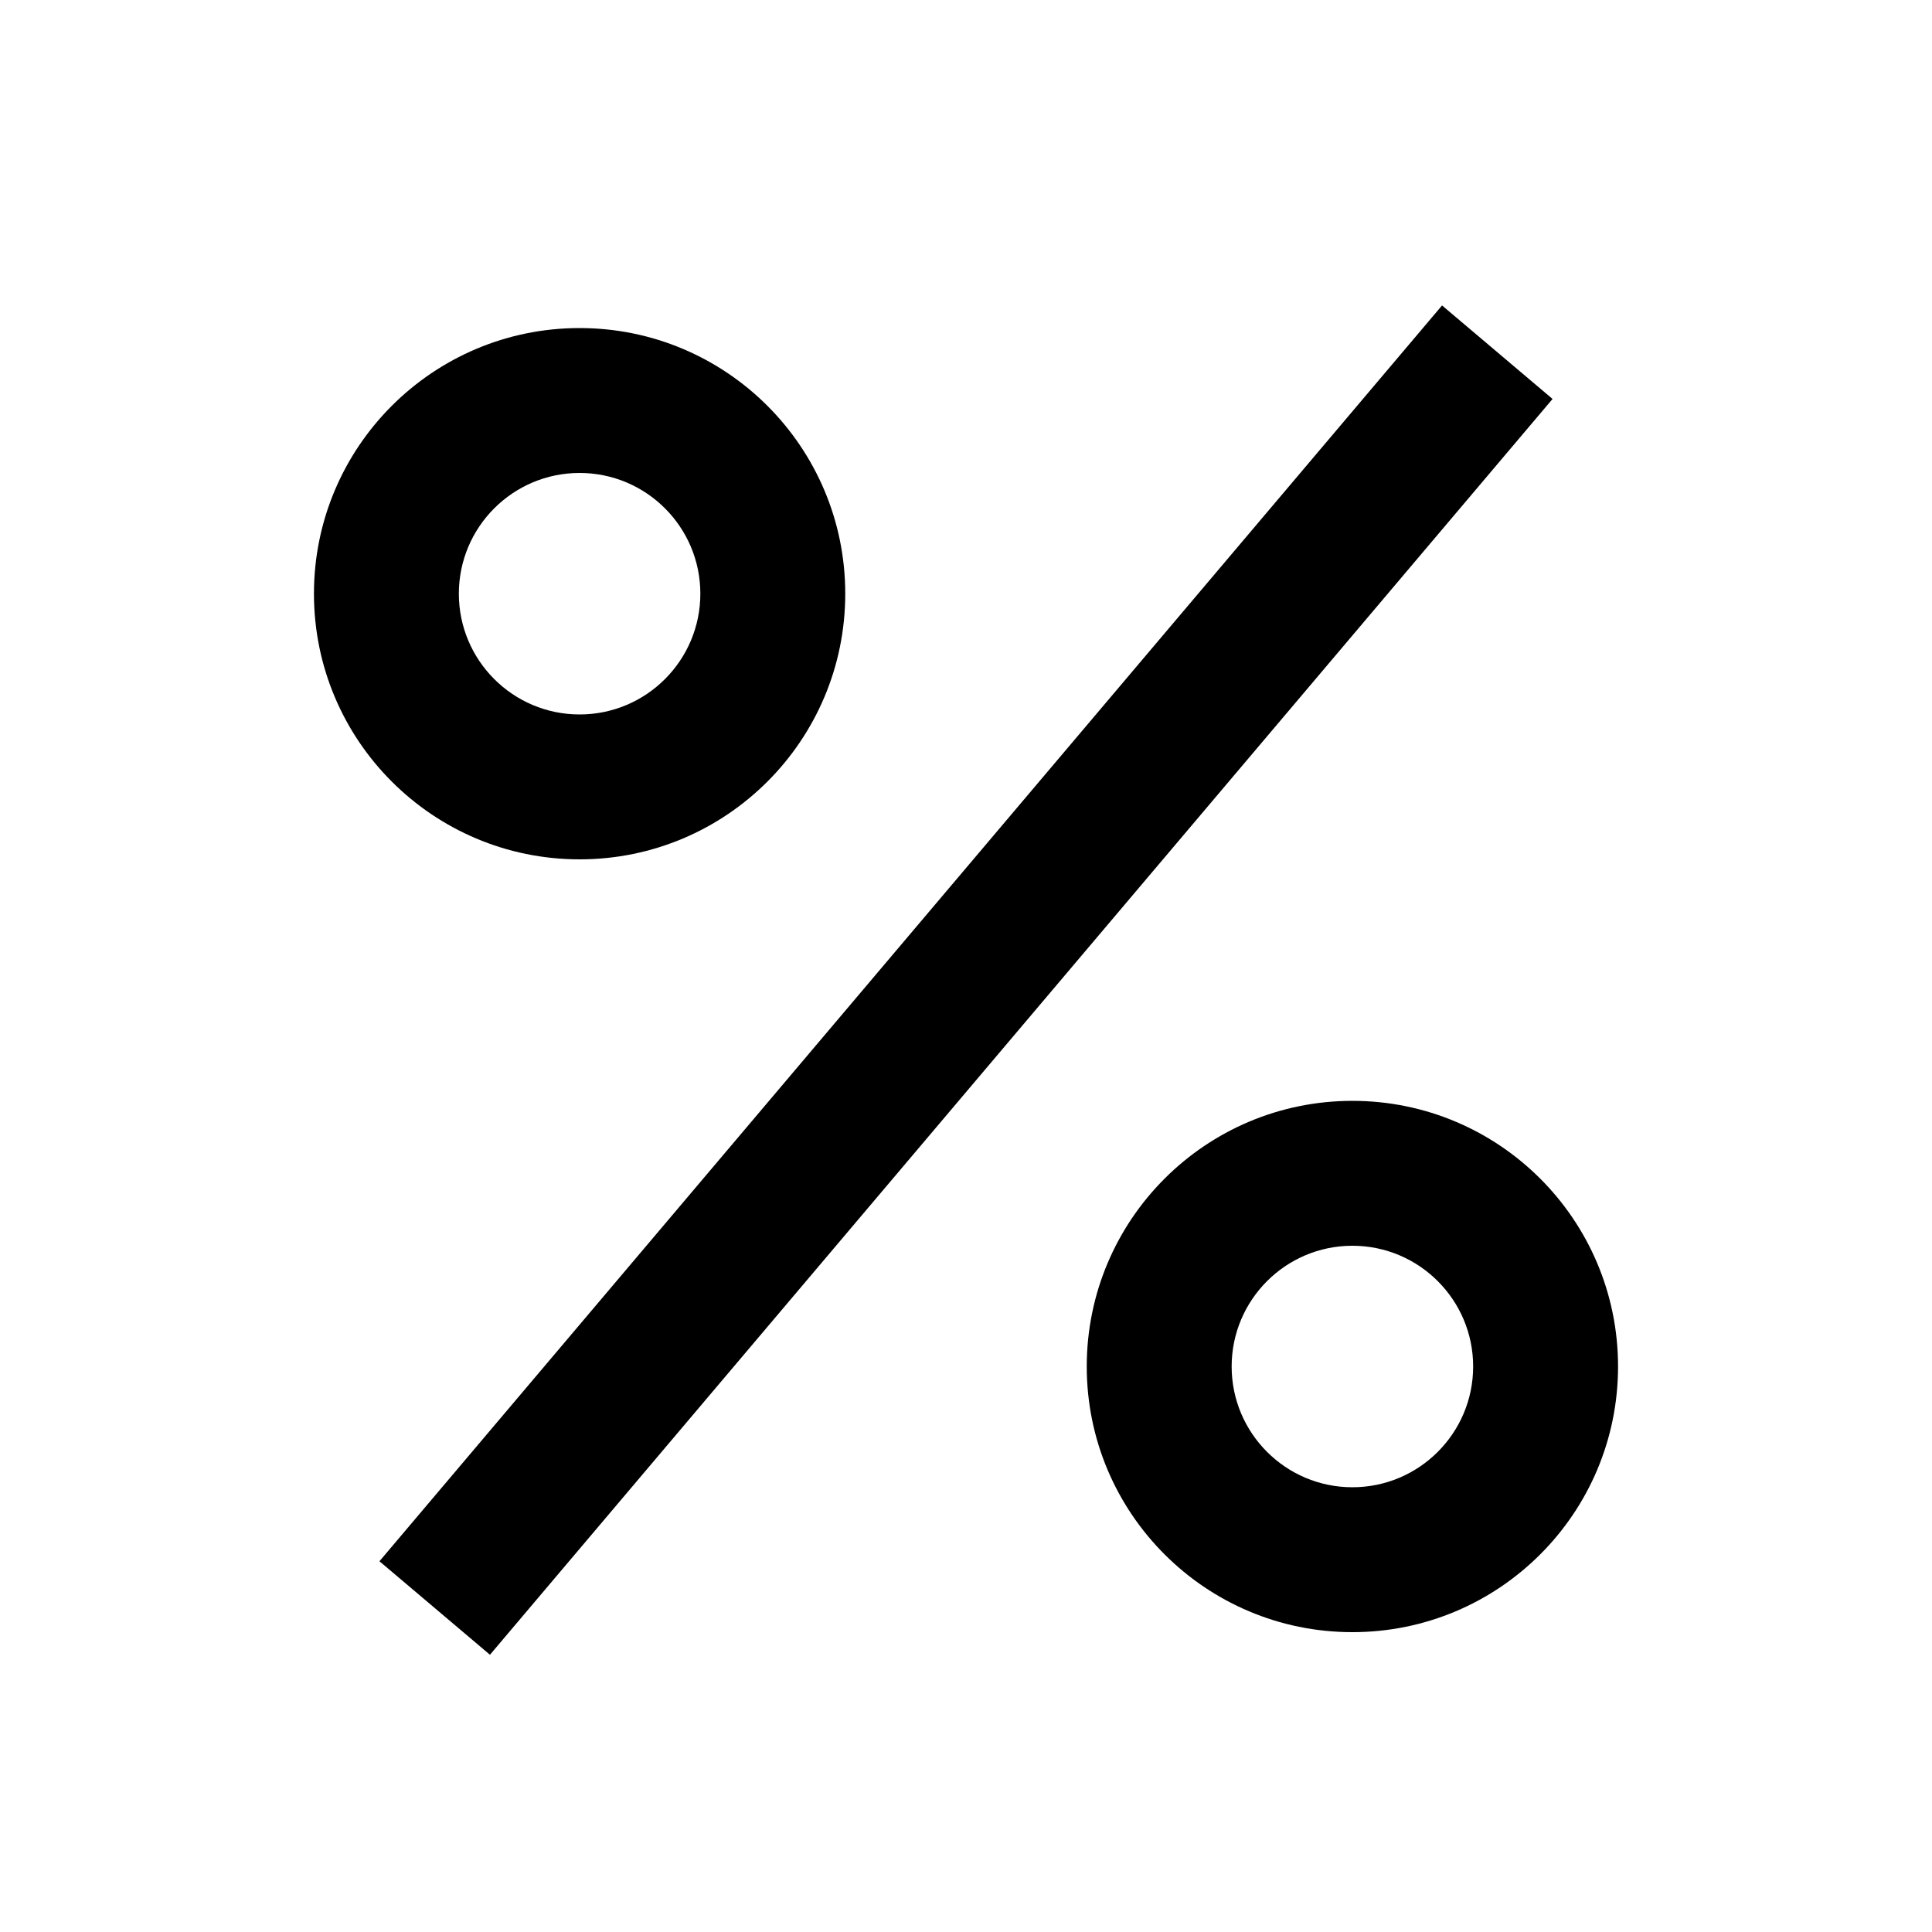<svg xmlns="http://www.w3.org/2000/svg" width="20" height="20" viewBox="0 0 20 20" fill="none"><rect width="20" height="20" fill="none"/>
<path d="M16.072 4.13L5.072 17.13L3.928 16.162L14.928 3.162L16.072 4.13Z" fill="#000000"/>
<path d="M14 11.396C15.519 11.396 16.75 12.627 16.75 14.146C16.75 15.665 15.519 16.896 14 16.896C12.481 16.896 11.25 15.665 11.25 14.146C11.25 12.627 12.481 11.396 14 11.396ZM14 12.896C13.31 12.896 12.75 13.456 12.75 14.146C12.75 14.836 13.31 15.396 14 15.396C14.69 15.396 15.25 14.836 15.25 14.146C15.25 13.456 14.69 12.896 14 12.896Z" fill="#000000"/>
<path d="M6 3.396C7.519 3.396 8.75 4.627 8.75 6.146C8.75 7.665 7.519 8.896 6 8.896C4.481 8.896 3.25 7.665 3.25 6.146C3.25 4.627 4.481 3.396 6 3.396ZM6 4.896C5.31 4.896 4.75 5.456 4.75 6.146C4.75 6.836 5.31 7.396 6 7.396C6.69 7.396 7.25 6.836 7.25 6.146C7.25 5.456 6.69 4.896 6 4.896Z" fill="#000000"/>
</svg>
